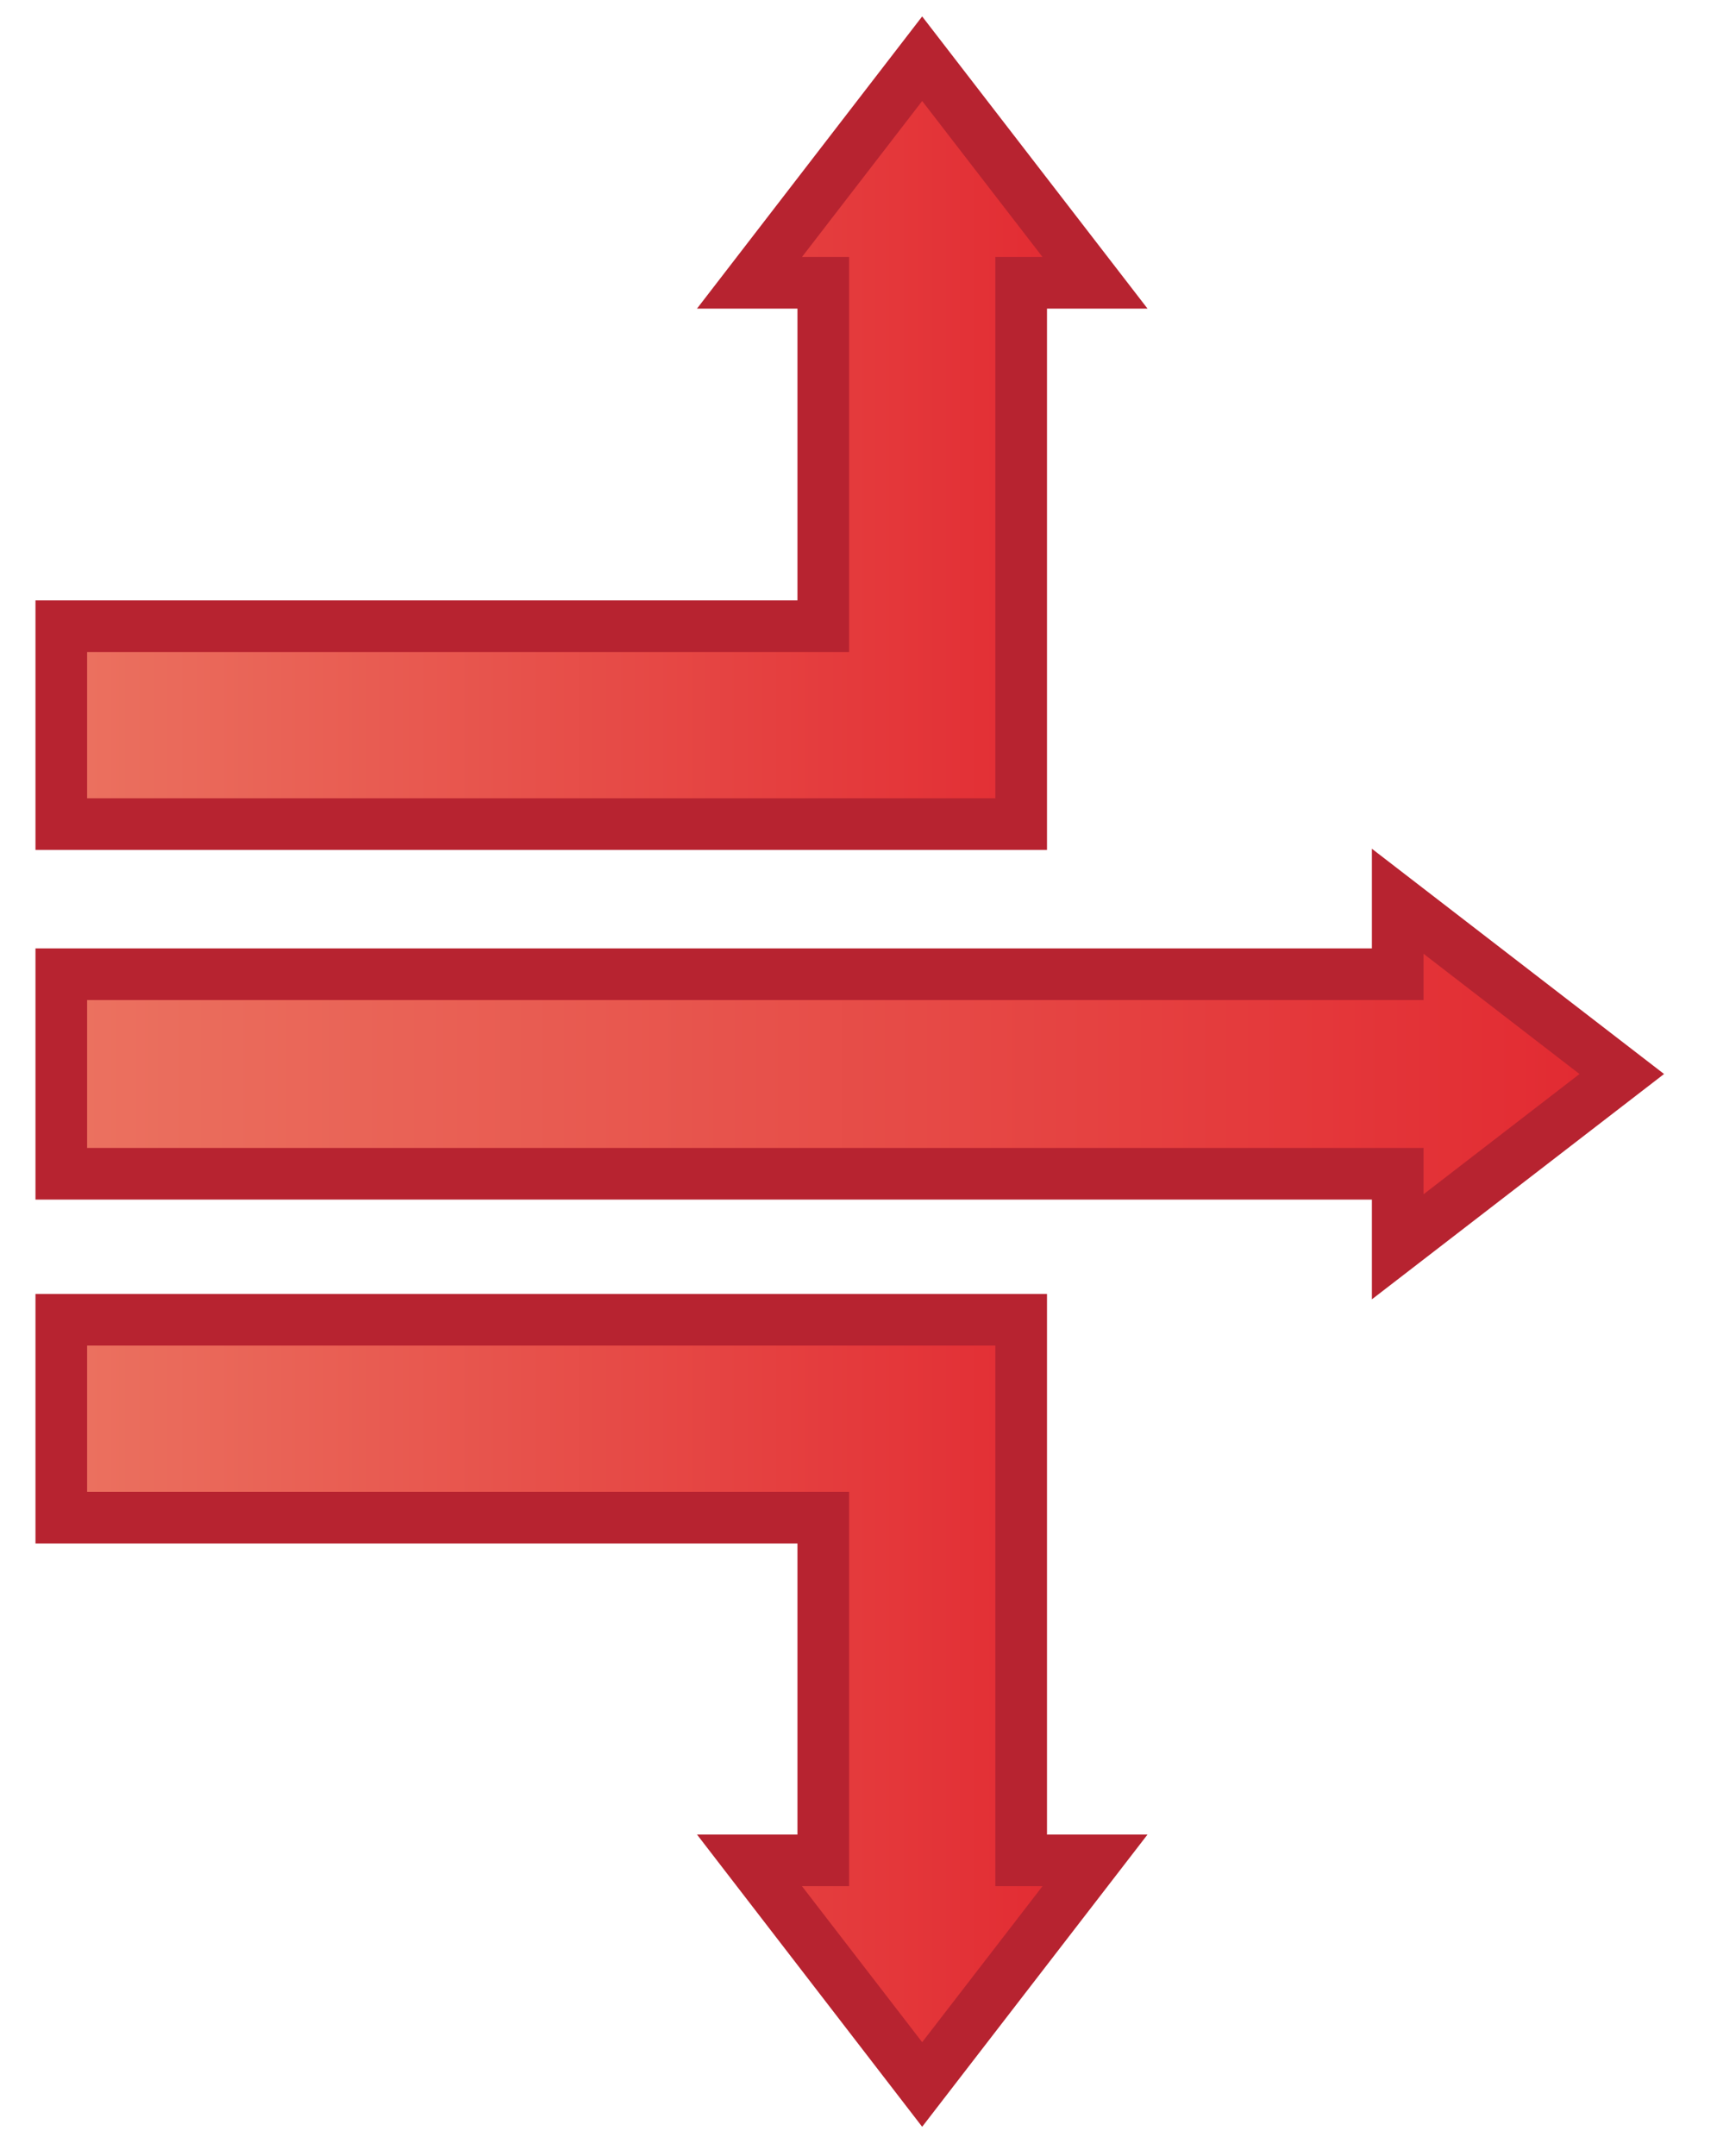 <?xml version="1.0" encoding="utf-8"?>
<!-- Generator: Adobe Illustrator 16.0.3, SVG Export Plug-In . SVG Version: 6.00 Build 0)  -->
<!DOCTYPE svg PUBLIC "-//W3C//DTD SVG 1.1//EN" "http://www.w3.org/Graphics/SVG/1.1/DTD/svg11.dtd">
<svg version="1.1" id="圖層_1" xmlns="http://www.w3.org/2000/svg" xmlns:xlink="http://www.w3.org/1999/xlink" x="0px" y="0px"
	 width="33.25px" height="41.75px" viewBox="5.41 -3.641 33.25 41.75" enable-background="new 5.41 -3.641 33.25 41.75"
	 xml:space="preserve">
<linearGradient id="SVGID_1_" gradientUnits="userSpaceOnUse" x1="294.201" y1="-393.84" x2="294.201" y2="-363.622" gradientTransform="matrix(-2.559973e-007 -1 1 -2.384186e-007 400.437 311.355)">
	<stop  offset="0" style="stop-color:#EB7260"/>
	<stop  offset="1" style="stop-color:#E22931"/>
</linearGradient>
<polygon fill="url(#SVGID_1_)" stroke="#B72330" stroke-miterlimit="10" points="32.477,15.224 6.597,15.224 6.597,19.088 
	32.477,19.088 32.477,20.502 36.816,17.156 32.477,13.811 "/>
<linearGradient id="SVGID_2_" gradientUnits="userSpaceOnUse" x1="282.039" y1="-393.84" x2="282.039" y2="-373.823" gradientTransform="matrix(-2.559973e-007 -1 1 -2.384186e-007 400.437 311.355)">
	<stop  offset="0" style="stop-color:#EB7260"/>
	<stop  offset="1" style="stop-color:#E22931"/>
</linearGradient>
<polygon fill="url(#SVGID_2_)" stroke="#B72330" stroke-miterlimit="10" points="25.185,21.915 6.597,21.915 6.597,25.747 
	21.353,25.747 21.353,32.383 19.924,32.383 23.268,36.723 26.615,32.383 25.185,32.383 "/>
<linearGradient id="SVGID_3_" gradientUnits="userSpaceOnUse" x1="306.451" y1="-393.84" x2="306.451" y2="-373.823" gradientTransform="matrix(-2.559973e-007 -1 1 -2.384186e-007 400.437 311.355)">
	<stop  offset="0" style="stop-color:#EB7260"/>
	<stop  offset="1" style="stop-color:#E22931"/>
</linearGradient>
<polygon fill="url(#SVGID_3_)" stroke="#B72330" stroke-miterlimit="10" points="19.924,1.835 21.353,1.835 21.353,8.485 
	6.597,8.485 6.597,12.317 25.185,12.317 25.185,1.835 26.615,1.835 23.268,-2.504 "/>
</svg>
